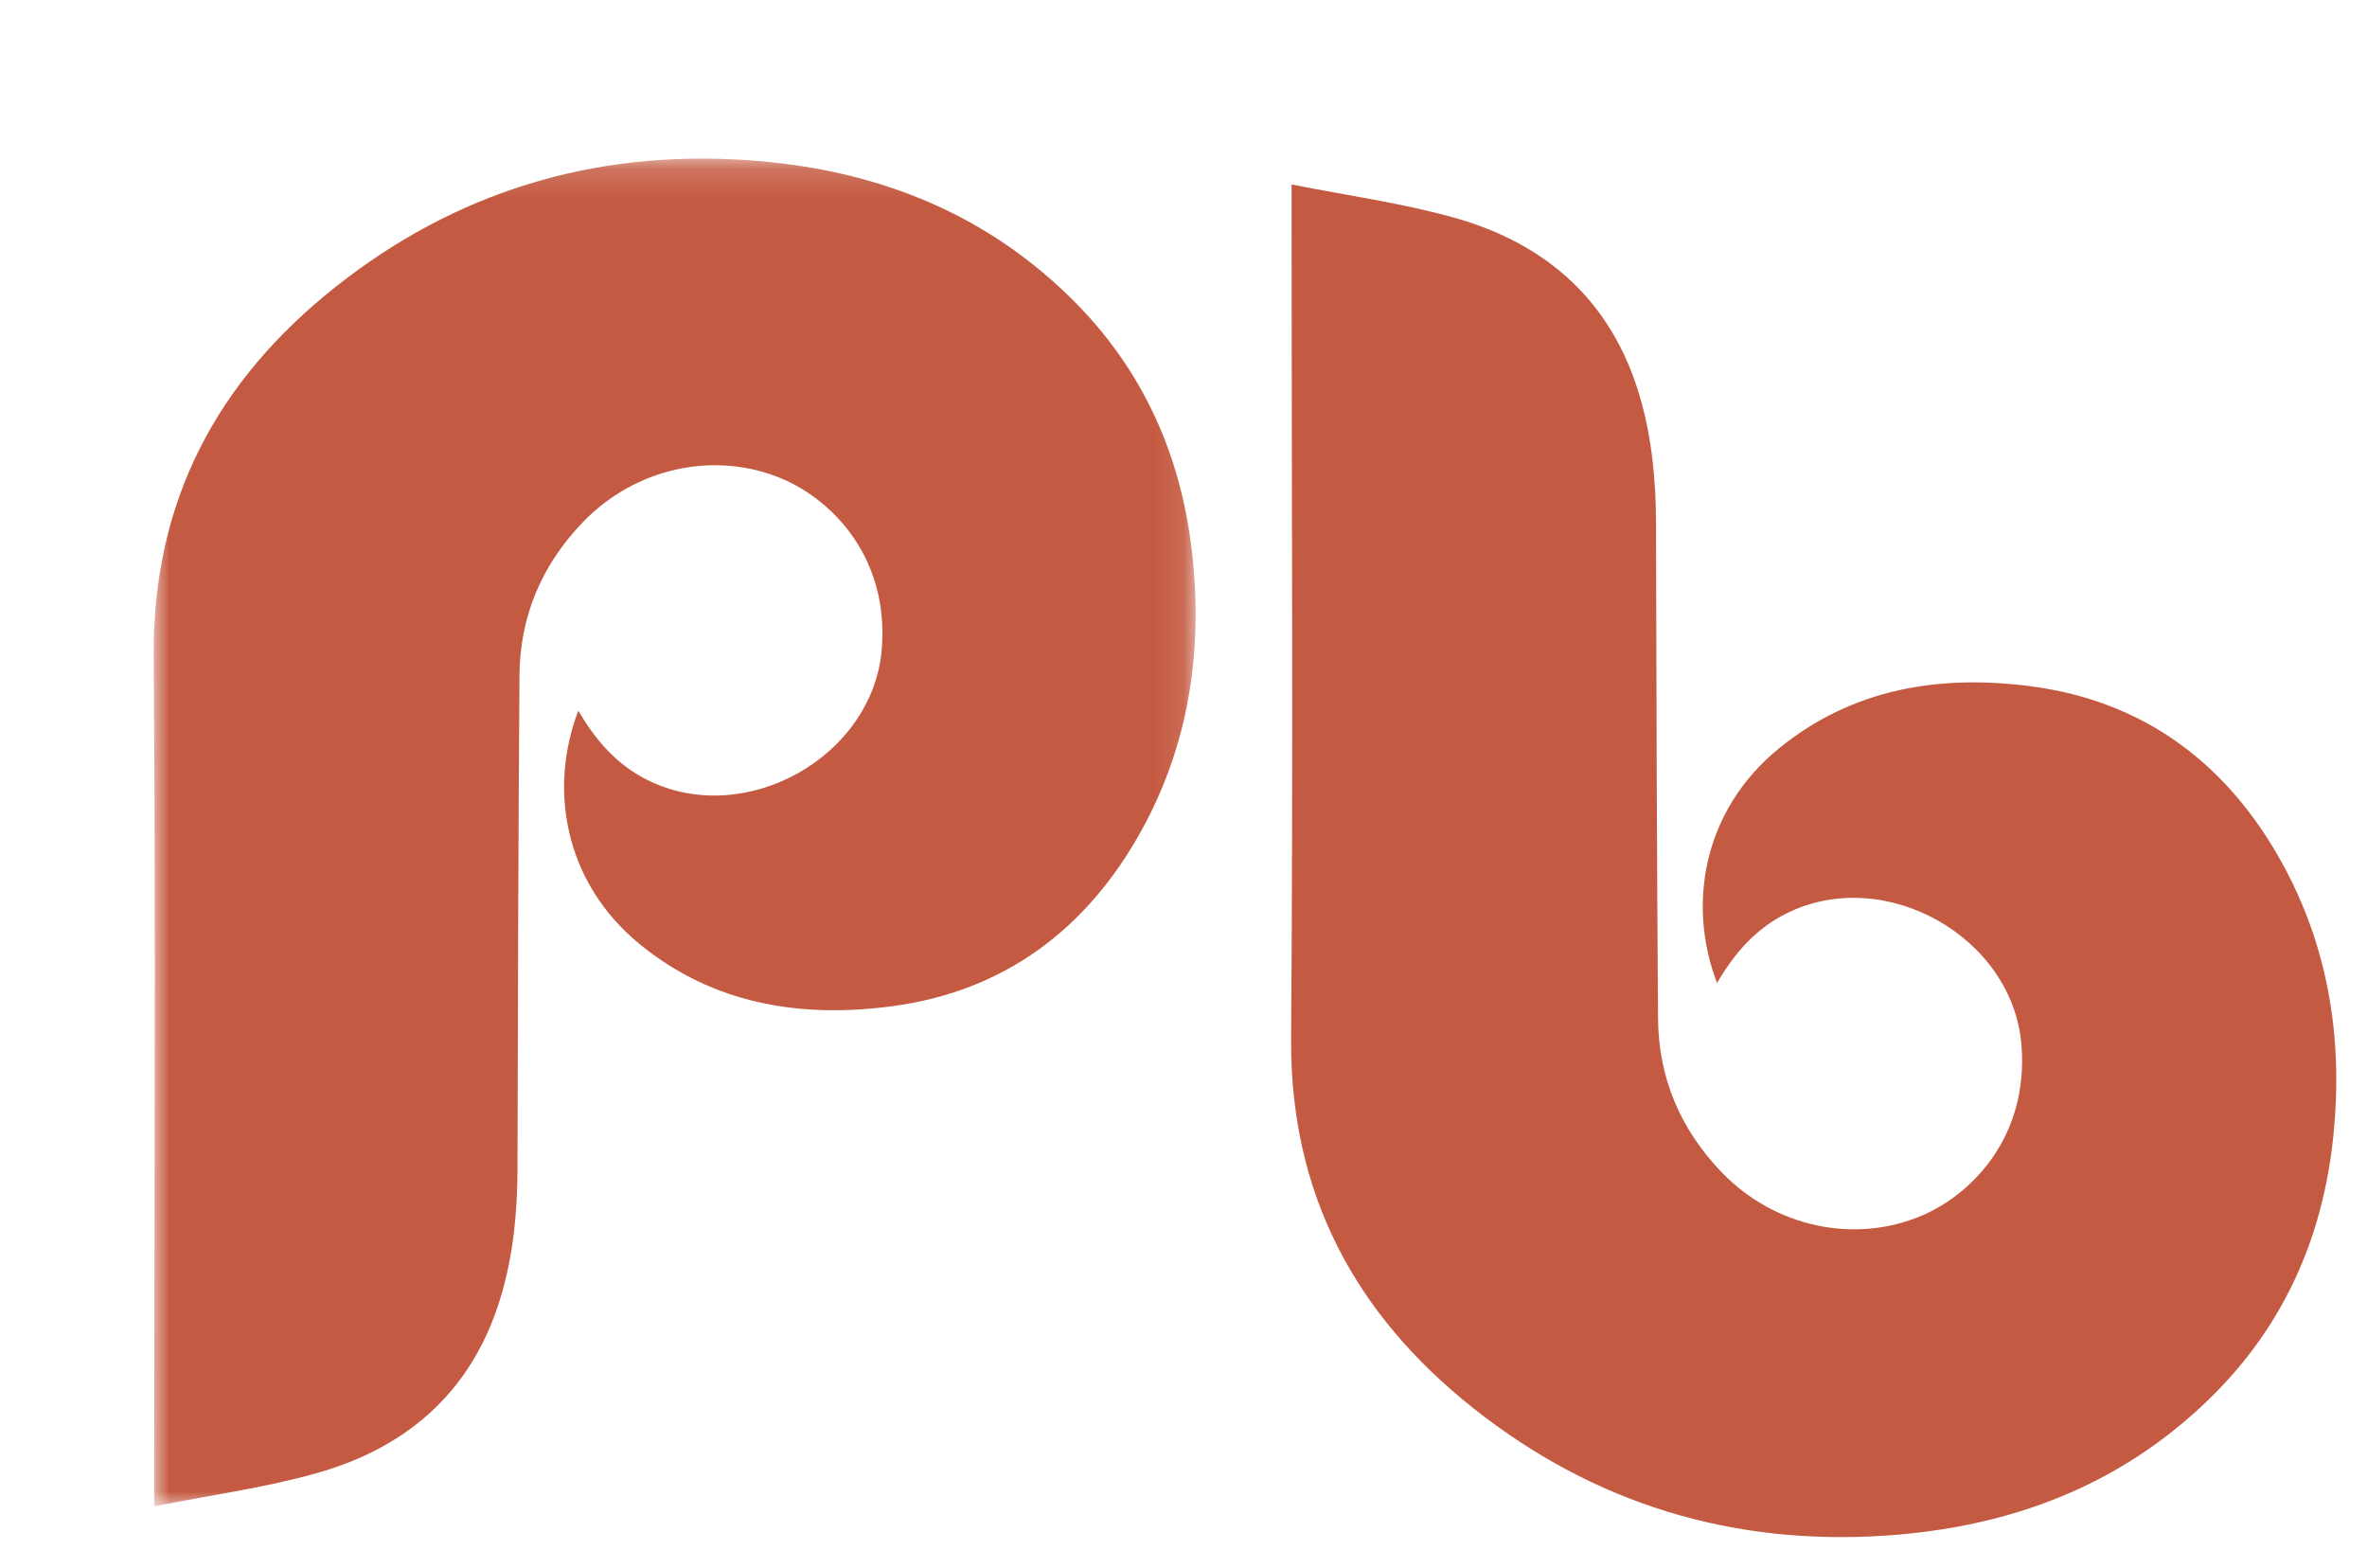 <?xml version="1.0" encoding="UTF-8"?>
<svg width="77px" height="51px" viewBox="0 0 77 51" version="1.1" xmlns="http://www.w3.org/2000/svg" xmlns:xlink="http://www.w3.org/1999/xlink">
    <title>Group 6</title>
    <defs>
        <filter x="-5.6%" y="-8.9%" width="111.3%" height="117.8%" filterUnits="objectBoundingBox" id="filter-1">
            <feOffset dx="2" dy="2" in="SourceAlpha" result="shadowOffsetOuter1"></feOffset>
            <feColorMatrix values="0 0 0 0 0.537   0 0 0 0 0.242   0 0 0 0 0.172  0 0 0 1 0" type="matrix" in="shadowOffsetOuter1" result="shadowMatrixOuter1"></feColorMatrix>
            <feMerge>
                <feMergeNode in="shadowMatrixOuter1"></feMergeNode>
                <feMergeNode in="SourceGraphic"></feMergeNode>
            </feMerge>
        </filter>
        <polygon id="path-2" points="0 0.158 33.894 0.158 33.894 44 0 44"></polygon>
    </defs>
    <g id="Page-1" stroke="none" stroke-width="1" fill="none" fill-rule="evenodd">
        <g id="Mobile" transform="translate(-161, -7)">
            <g id="Group-6" filter="url(#filter-1)" transform="translate(164, 10)">
                <path d="M37.016,1 C37.016,1.508 37.016,1.791 37.016,2.074 C37.017,10.973 37.069,19.873 37.001,28.772 C36.962,33.811 39.068,37.752 42.948,40.822 C46.848,43.906 51.333,45.284 56.335,44.951 C60.392,44.681 63.989,43.331 66.909,40.467 C69.313,38.11 70.582,35.212 70.911,31.892 C71.218,28.782 70.748,25.807 69.228,23.055 C67.461,19.857 64.768,17.813 61.084,17.326 C58.121,16.935 55.27,17.384 52.867,19.347 C50.397,21.365 49.878,24.428 50.857,26.976 C51.416,26.013 52.105,25.219 53.101,24.719 C56.3,23.113 60.481,25.475 60.76,28.998 C60.994,31.95 59.172,33.837 57.518,34.542 C55.33,35.475 52.727,34.92 51.006,33.131 C49.661,31.732 48.951,30.057 48.937,28.131 C48.898,22.757 48.883,17.383 48.871,12.01 C48.868,10.612 48.736,9.235 48.342,7.89 C47.442,4.824 45.337,2.93 42.302,2.08 C40.614,1.606 38.858,1.367 37.016,1" id="Fill-1" fill="#C45A41"></path>
                <g id="Group-5">
                    <mask id="mask-3" fill="white">
                        <use xlink:href="#path-2"></use>
                    </mask>
                    <g id="Clip-4"></g>
                    <path d="M0.016,44 C0.016,43.494 0.016,43.212 0.016,42.93 C0.017,34.063 0.069,25.195 0,16.328 C-0.038,11.307 2.062,7.38 5.929,4.322 C9.817,1.248 14.288,-0.125 19.274,0.207 C23.319,0.476 26.904,1.821 29.816,4.675 C32.212,7.023 33.478,9.91 33.805,13.219 C34.111,16.317 33.643,19.282 32.127,22.024 C30.365,25.211 27.681,27.248 24.009,27.733 C21.054,28.123 18.213,27.675 15.818,25.719 C13.355,23.708 12.838,20.656 13.814,18.117 C14.37,19.076 15.057,19.868 16.05,20.367 C19.239,21.966 23.407,19.613 23.686,16.103 C23.919,13.161 22.102,11.281 20.453,10.578 C18.272,9.649 15.677,10.202 13.962,11.985 C12.621,13.378 11.913,15.048 11.899,16.967 C11.86,22.321 11.846,27.676 11.834,33.03 C11.831,34.422 11.7,35.795 11.306,37.134 C10.41,40.19 8.311,42.076 5.286,42.924 C3.602,43.396 1.852,43.634 0.016,44" id="Fill-3" fill="#C45A41" mask="url(#mask-3)"></path>
                </g>
            </g>
        </g>
    </g>
</svg>